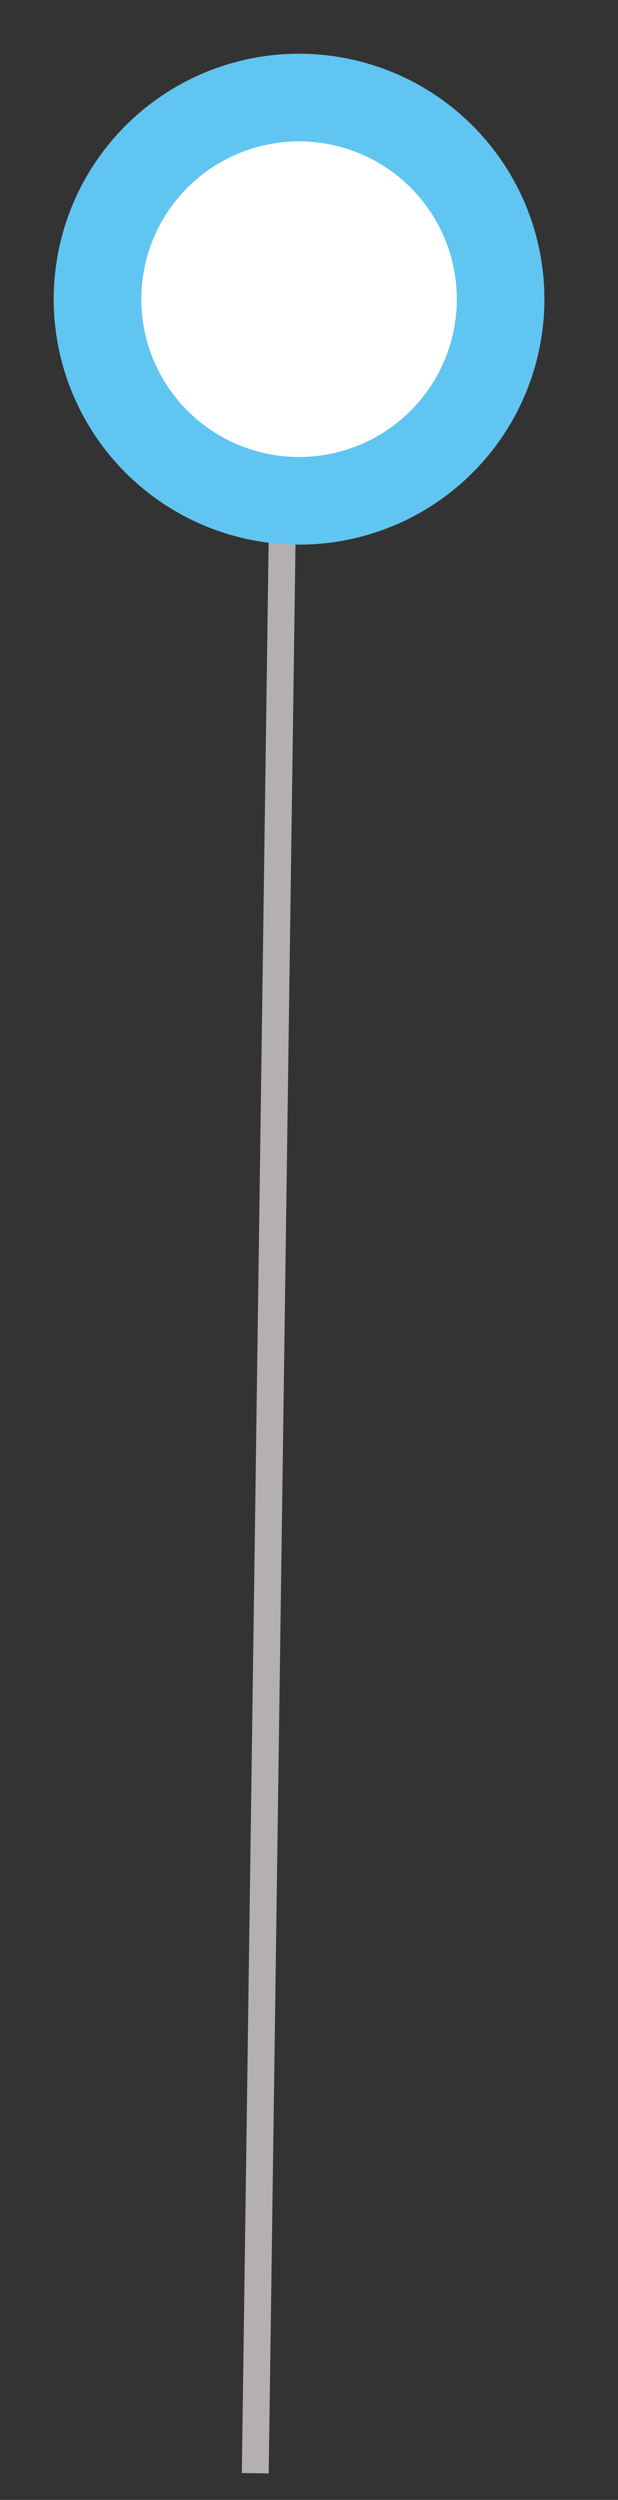 <svg width="23" height="93" viewBox="0 0 23 93" fill="none" xmlns="http://www.w3.org/2000/svg">
<rect x="0" y="0" width="23" height="93" fill="#333333" stroke="none"/>
<line x1="10.5" y1="20.007" x2="9.5" y2="92.007" stroke="#B5B0B0"/>
<circle cx="11.13" cy="11.13" r="9.129" transform="rotate(-14.545 11.13 11.13)" fill="white"/>
<circle cx="11.13" cy="11.13" r="7.5" transform="rotate(-14.545 11.13 11.13)" stroke="#44BCEF" stroke-opacity="0.85" stroke-width="3.259"/>
</svg>
